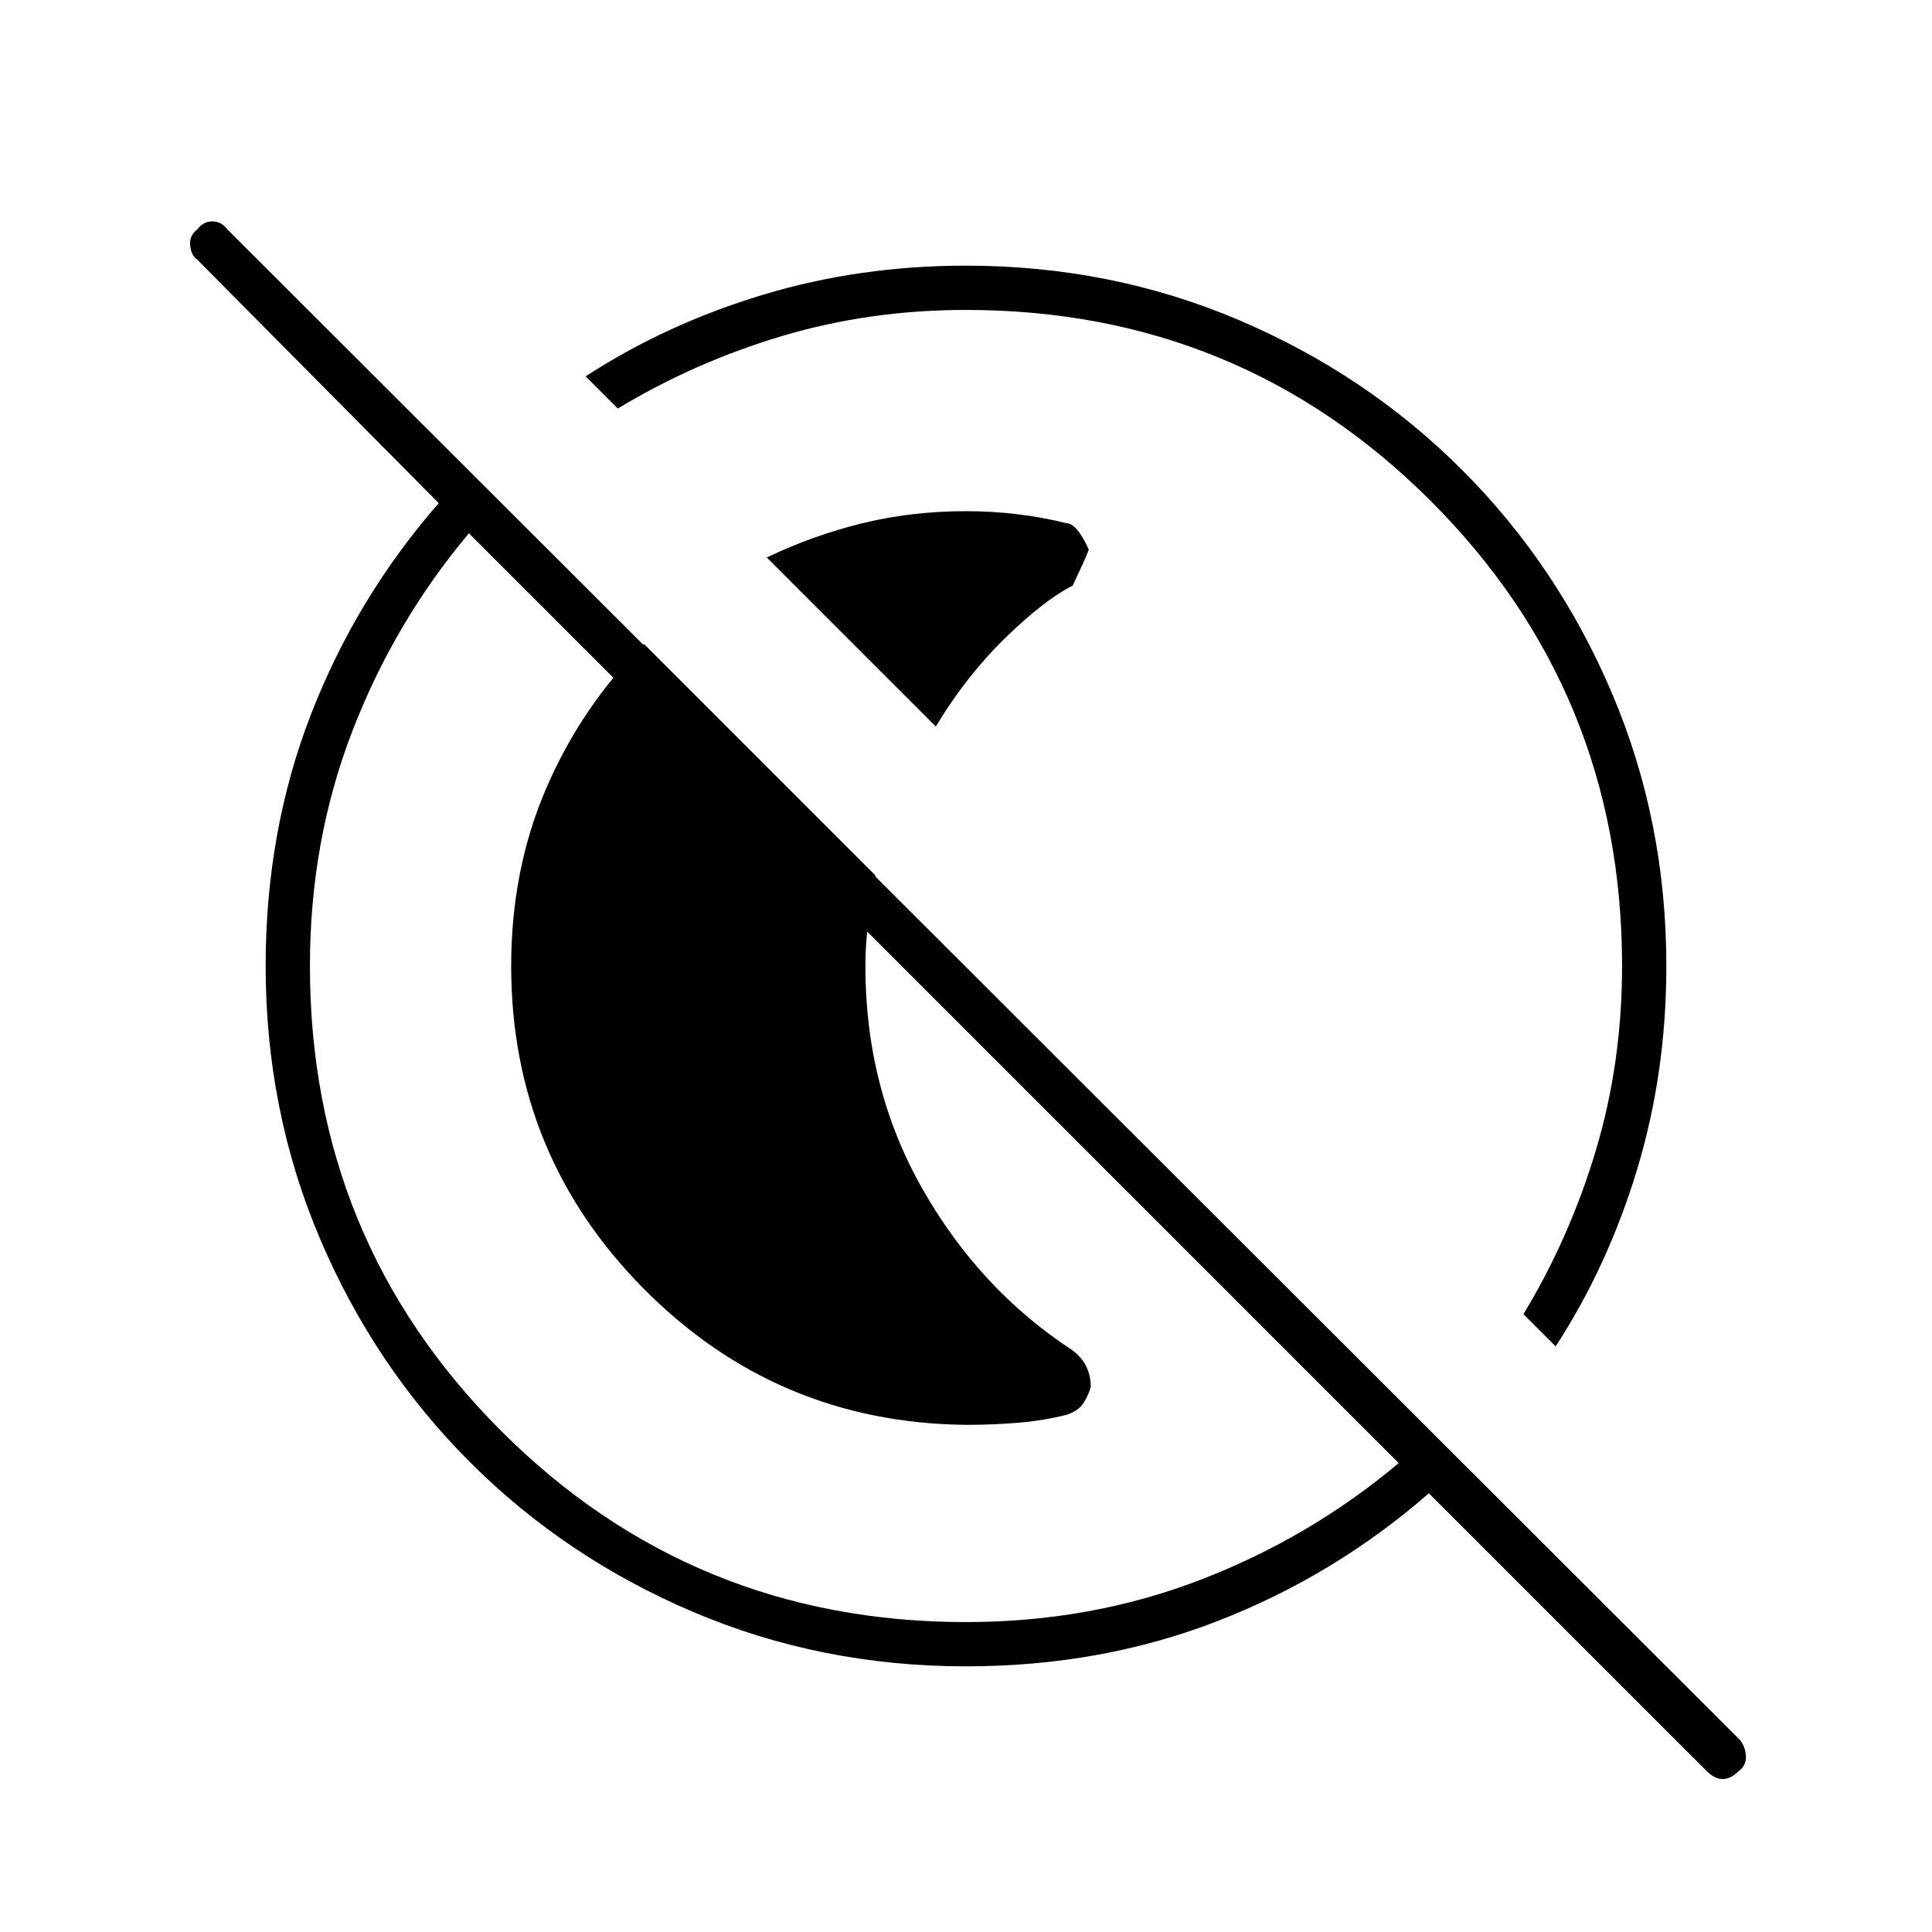 <svg xmlns="http://www.w3.org/2000/svg" width="48" height="48" viewBox="0 0 48 48"><path d="M19.05 13.85q1.15-.55 2.375-.85 1.225-.3 2.575-.3.65 0 1.275.075.625.075 1.225.225.25 0 .55.65 0 .05-.4.9-.7.35-1.675 1.3-.975.95-1.725 2.2ZM24 35.4q-4.7-.05-8-3.375T12.7 24q0-2.4.875-4.425T16 16l5.75 5.75q-.1.6-.175 1.15-.075.55-.075 1.1 0 3.05 1.425 5.55t3.725 4q.25.2.35.425.1.225.1.475-.05.2-.175.4-.125.2-.425.3-.6.15-1.225.2-.625.05-1.275.05ZM42.4 44l-6.9-6.9q-2.35 2.05-5.25 3.175T24 41.4q-3.6 0-6.775-1.35-3.175-1.35-5.55-3.725t-3.725-5.55Q6.6 27.6 6.6 24q0-3.35 1.125-6.25T10.9 12.5l-6-6.05q-.15-.1-.175-.35-.025-.25.175-.4.15-.2.375-.2t.375.2L43.2 43.2q.15.15.175.4.025.25-.175.4-.2.2-.4.2t-.4-.2ZM24 40.3q3.1 0 5.825-1.05t4.925-2.9l-23.1-23.1q-1.85 2.2-2.9 4.925Q7.7 20.9 7.7 24q0 6.8 4.75 11.55Q17.2 40.3 24 40.3Zm14.65-6.85-.8-.8q1.15-1.9 1.8-4.075.65-2.175.65-4.575 0-6.8-4.75-11.55Q30.8 7.7 24 7.7q-2.4 0-4.575.65-2.175.65-4.075 1.8l-.8-.8q2-1.3 4.4-2.025Q21.35 6.6 24 6.6q3.6 0 6.775 1.35 3.175 1.35 5.55 3.725t3.725 5.55Q41.4 20.4 41.4 24q0 2.65-.725 5.05t-2.025 4.4ZM26.6 21.4Zm-3.4 3.4Z"/></svg>